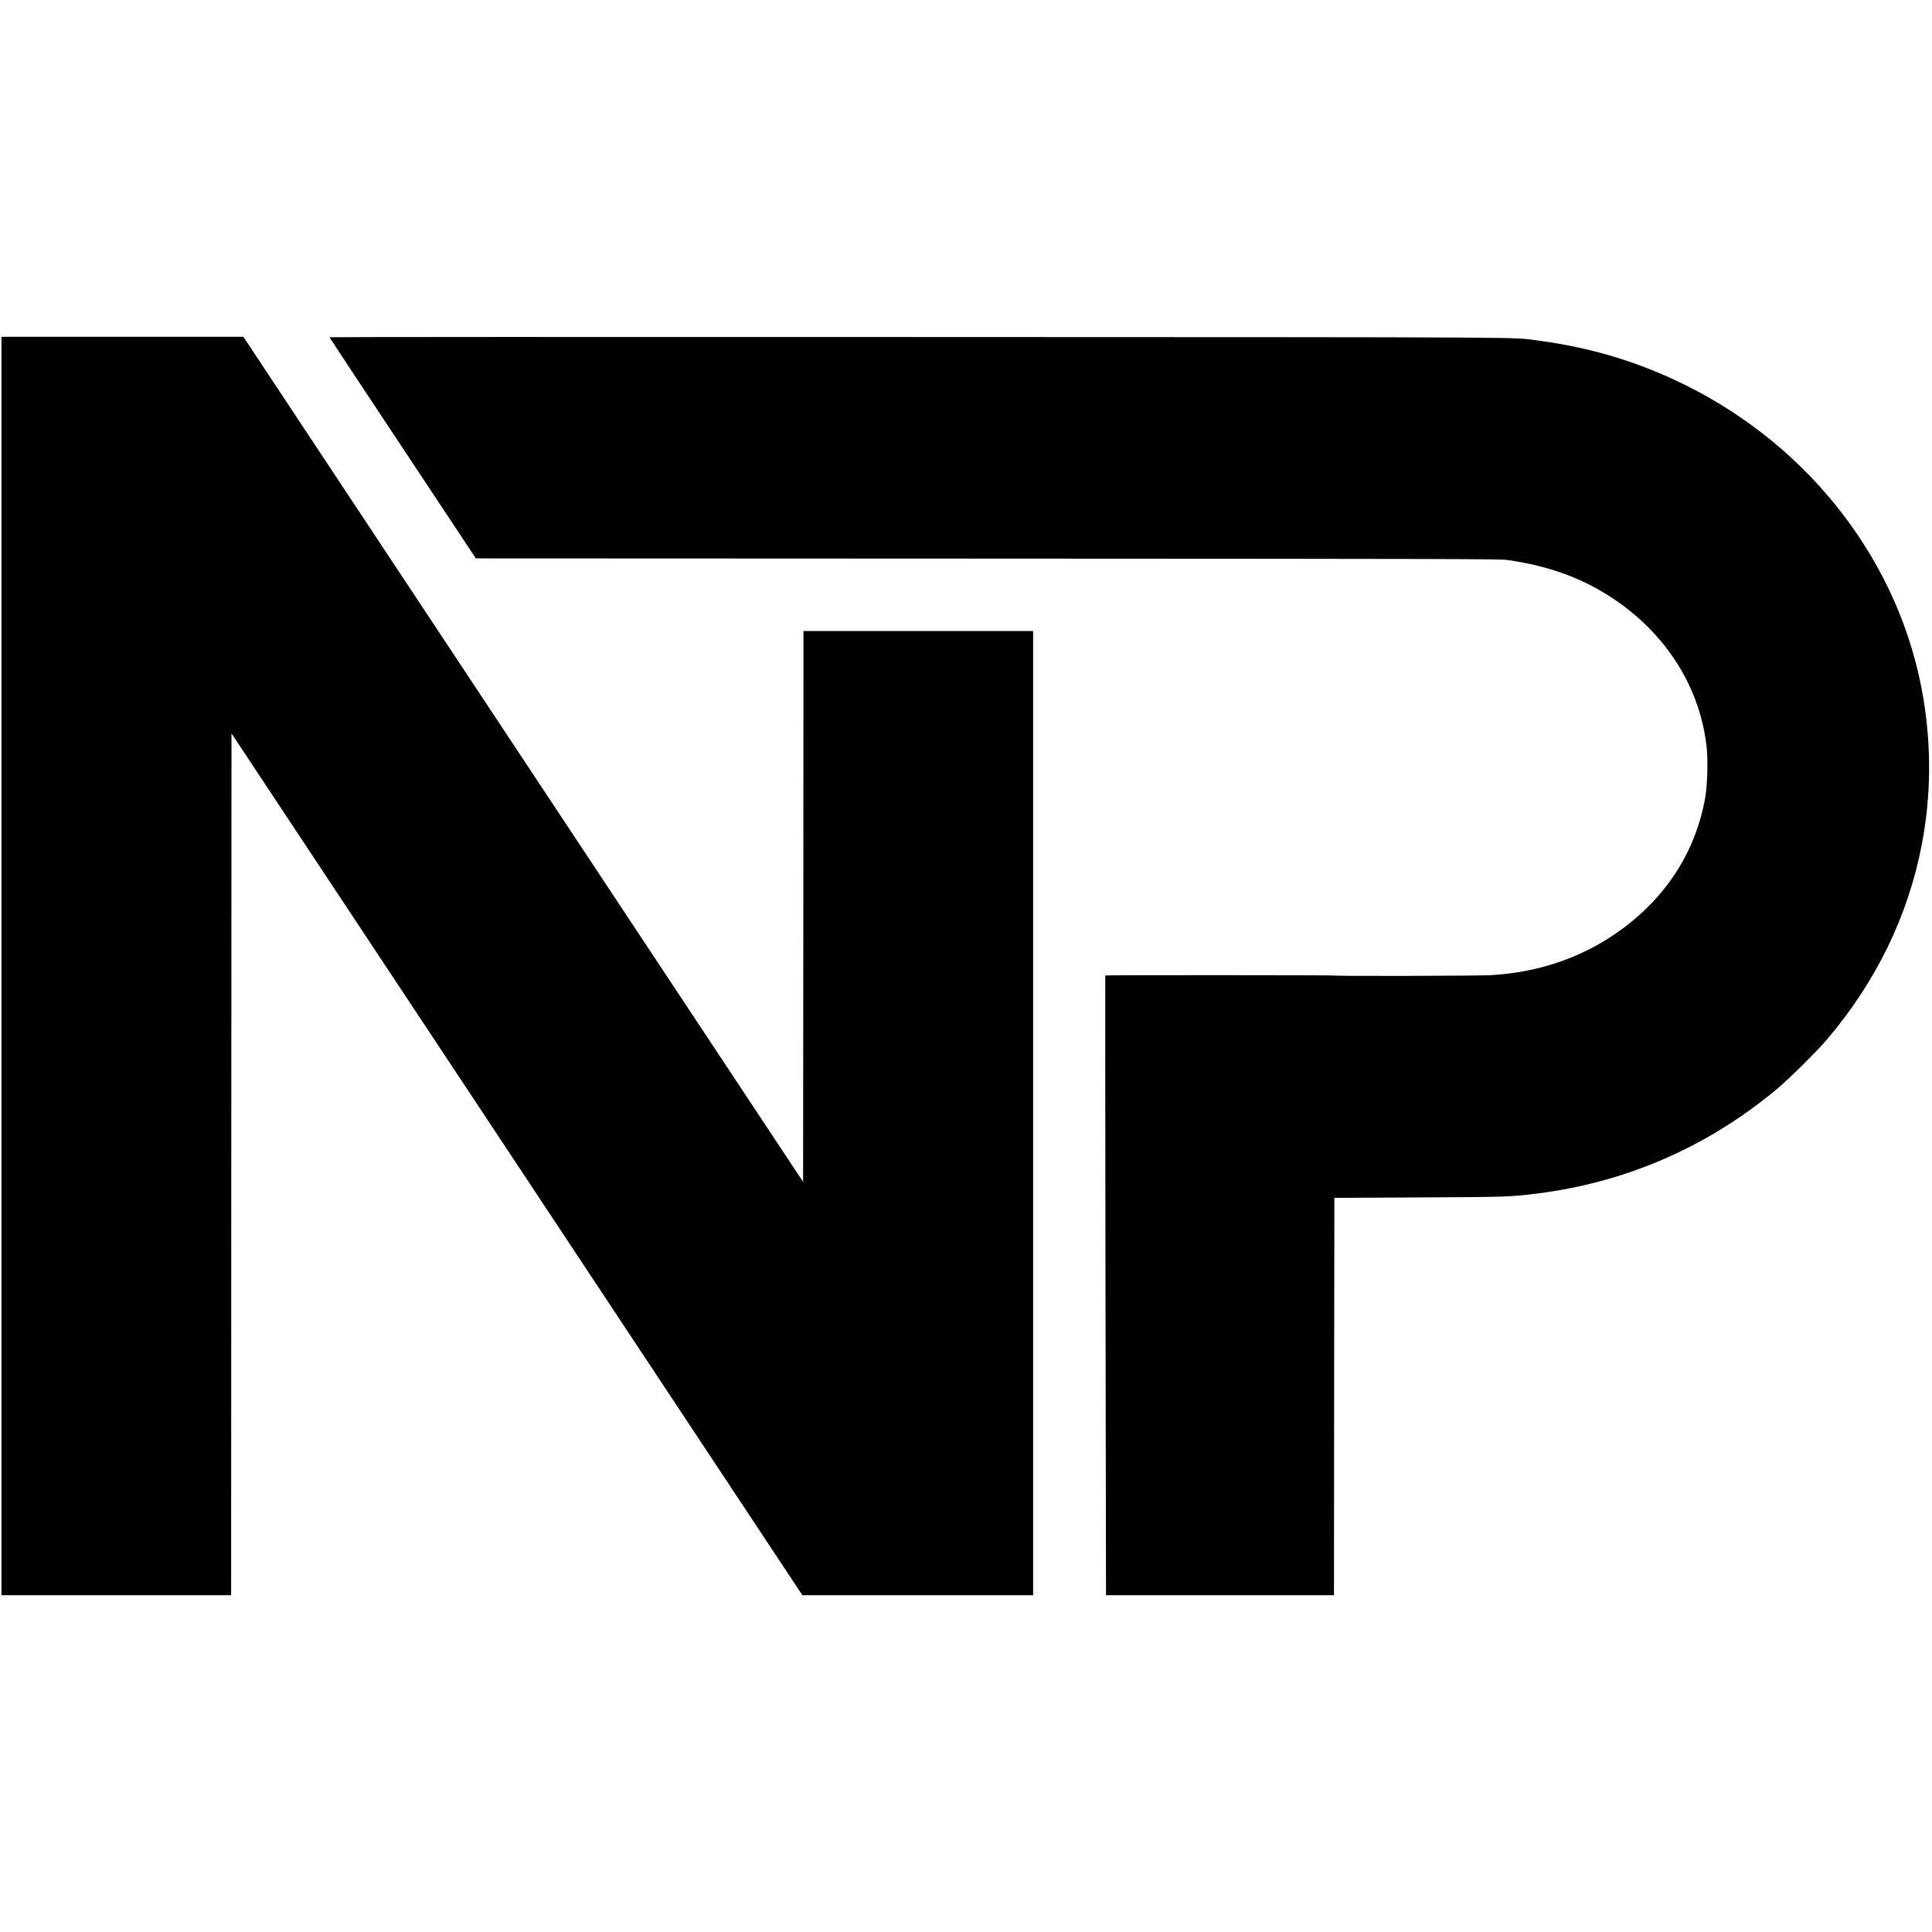 <?xml version="1.0" standalone="no"?>
<!DOCTYPE svg PUBLIC "-//W3C//DTD SVG 20010904//EN"
 "http://www.w3.org/TR/2001/REC-SVG-20010904/DTD/svg10.dtd">
<svg version="1.0" xmlns="http://www.w3.org/2000/svg"
 width="2633pt" height="2633pt" viewBox="0 0 2633 2633"
 preserveAspectRatio="xMidYMid meet">
<g transform="translate(0,2633) scale(0.1,-0.1)"
fill="#000000" stroke="none">
<path d="M20 13165 l0 -8575 1565 0 1565 0 2 5873 3 5872 3890 -5872 3890
-5873 1573 0 1572 0 0 6570 0 6570 -1565 0 -1565 0 -2 -3754 -3 -3753 -3814
5758 -3814 5759 -1649 0 -1648 0 0 -8575z"/>
<path d="M4490 21734 c0 -3 449 -683 998 -1510 l997 -1504 6975 -3 c6565 -3
6982 -4 7094 -20 564 -83 1008 -245 1426 -522 735 -487 1198 -1228 1281 -2049
17 -170 7 -496 -20 -655 -122 -712 -503 -1326 -1106 -1781 -519 -391 -1134
-611 -1820 -650 -172 -10 -2117 -14 -2127 -5 -5 6 -3119 7 -3125 1 -2 -2 0
-1903 3 -4225 l7 -4221 1554 0 1553 0 2 2707 3 2708 1150 6 c1200 6 1247 7
1620 54 1207 152 2316 635 3255 1418 170 142 555 522 693 686 663 780 1099
1676 1286 2641 128 663 135 1338 21 2015 -305 1815 -1524 3412 -3255 4264
-636 313 -1283 507 -2003 601 -360 47 211 44 -8424 47 -4421 2 -8038 1 -8038
-3z"/>
</g>
</svg>
